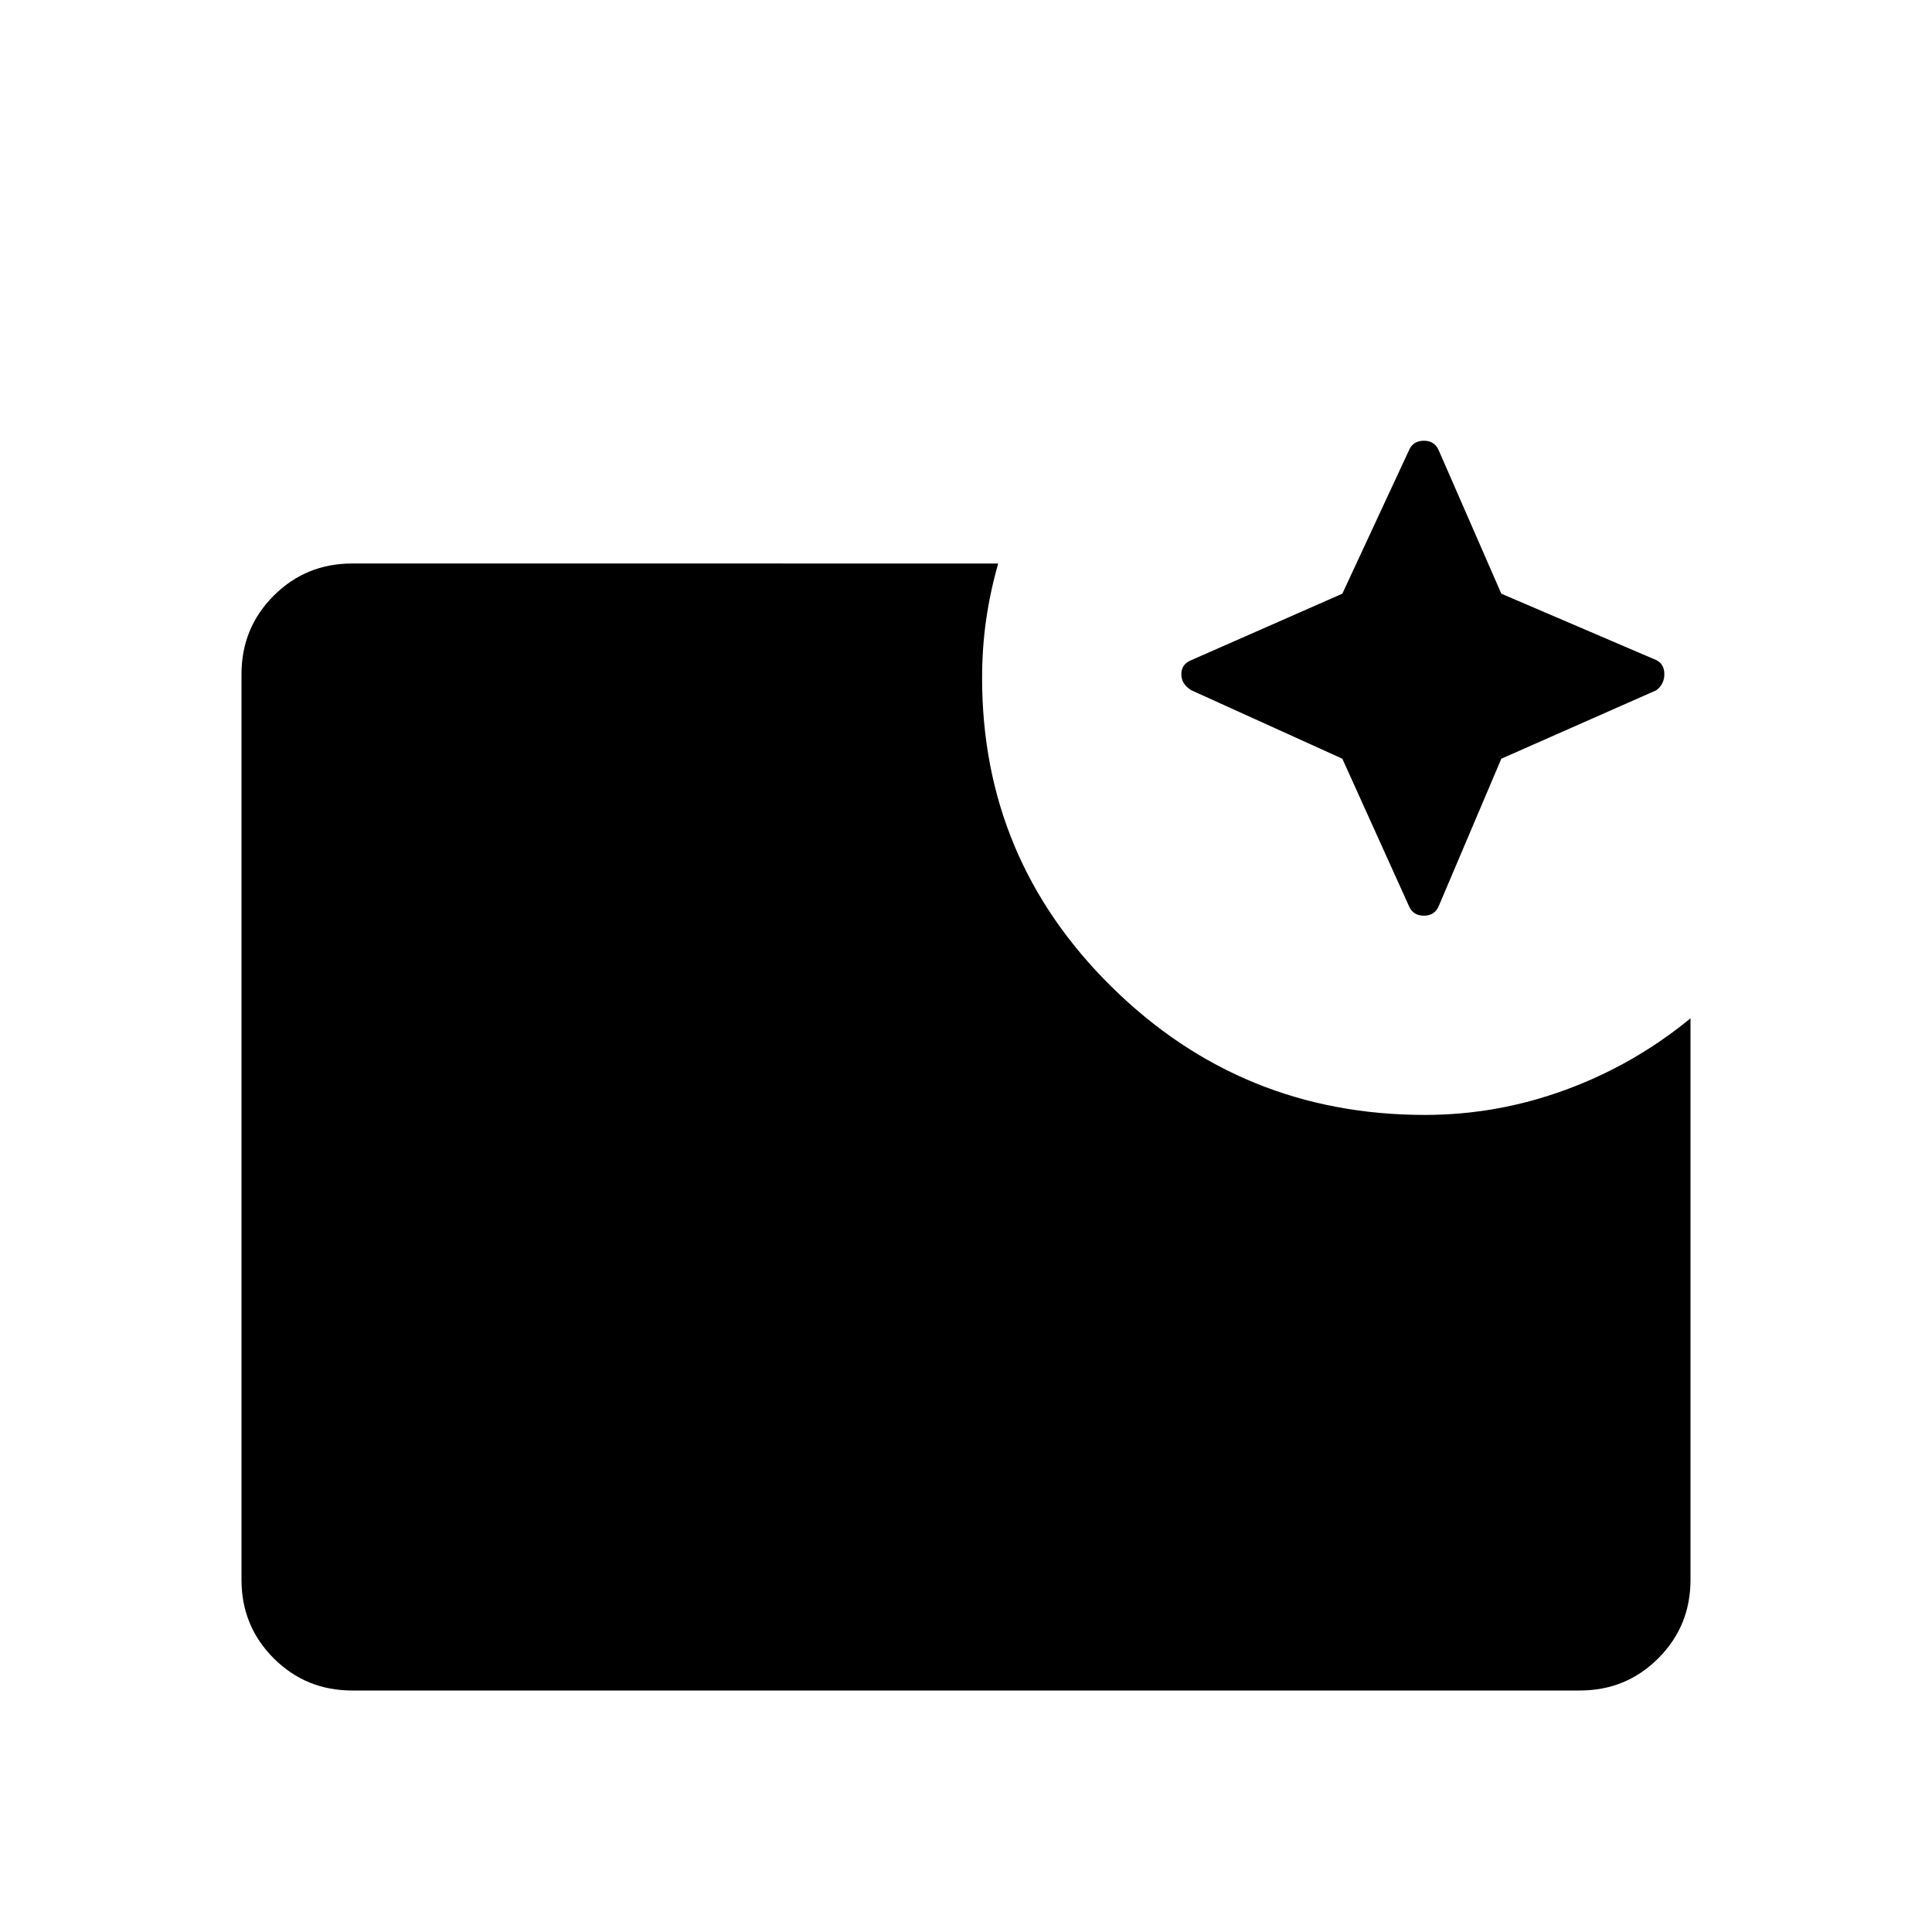 <svg xmlns="http://www.w3.org/2000/svg" height="48" width="48"><path d="M8.75 42q-1.15 0-1.95-.8T6 39.25v-22.5q0-1.15.8-1.95t1.95-.8H24.8q-.2.7-.3 1.4-.1.7-.1 1.45 0 4.5 3.225 7.675T35.4 27.7q1.8 0 3.5-.625T42 25.3v13.95q0 1.15-.8 1.95t-1.95.8Zm24.6-23.15-3.75-1.7q-.25-.15-.25-.4t.25-.35l3.75-1.65L35 11.2q.1-.25.375-.25t.375.25l1.55 3.55 3.85 1.65q.2.1.2.35 0 .25-.2.4l-3.85 1.7-1.55 3.65q-.1.25-.375.25T35 22.5Z"/></svg>